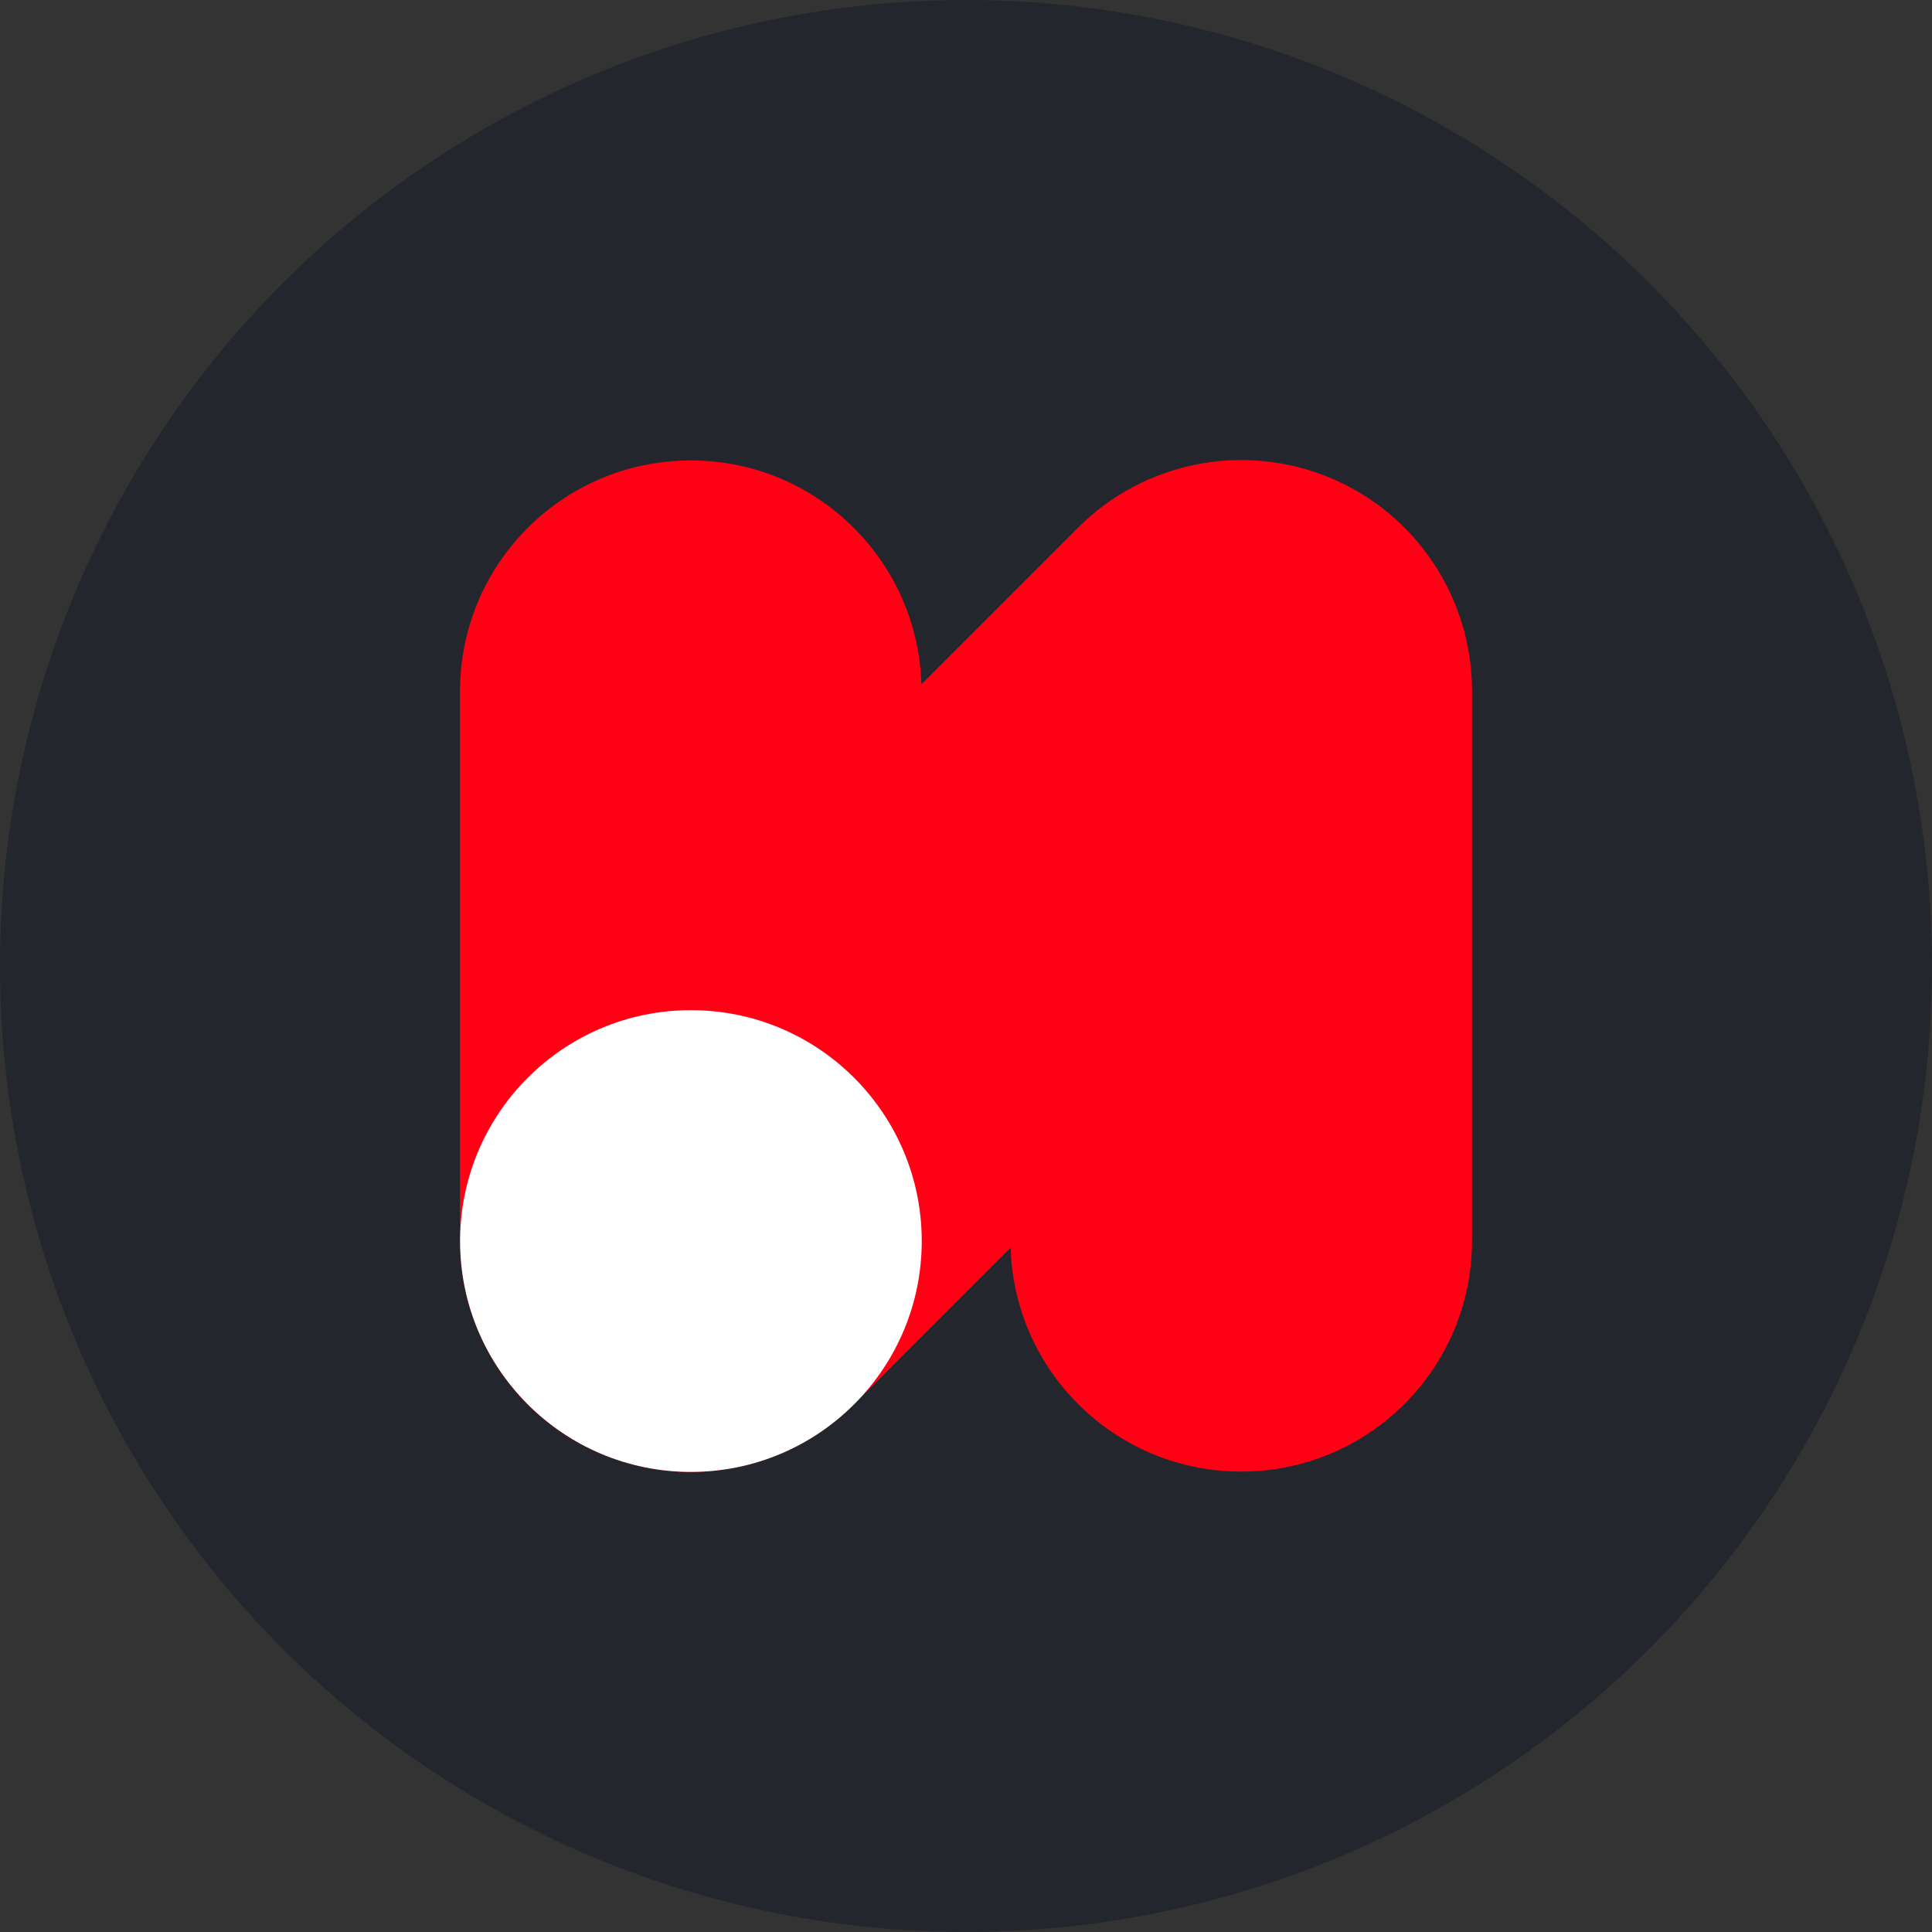 <svg width="21" height="21" viewBox="0 0 21 21" fill="none" xmlns="http://www.w3.org/2000/svg">
<rect x="0" y="0" width="21" height="21" fill="#333333" stroke="none"/>
<circle cx="10.5" cy="10.5" r="10.5" fill="#23262D"/>
<path d="M7.473 5.005C6.103 5.024 5.002 6.139 5 7.509V13.491C5 14.506 5.611 15.421 6.548 15.809C7.486 16.197 8.565 15.982 9.282 15.265L10.985 13.562C11.025 14.931 12.157 16.015 13.527 15.995C14.897 15.976 15.998 14.861 16 13.491V7.509C16 6.494 15.389 5.579 14.452 5.191C13.514 4.803 12.435 5.018 11.718 5.735L10.015 7.438C9.975 6.069 8.843 4.985 7.473 5.005Z" fill="#FF0015"/>
<path d="M7.51 15.999C8.896 15.999 10.019 14.875 10.019 13.49C10.019 12.104 8.896 10.98 7.51 10.98C6.124 10.98 5.001 12.104 5.001 13.49C5.001 14.875 6.124 15.999 7.51 15.999Z" fill="white"/>
</svg>
